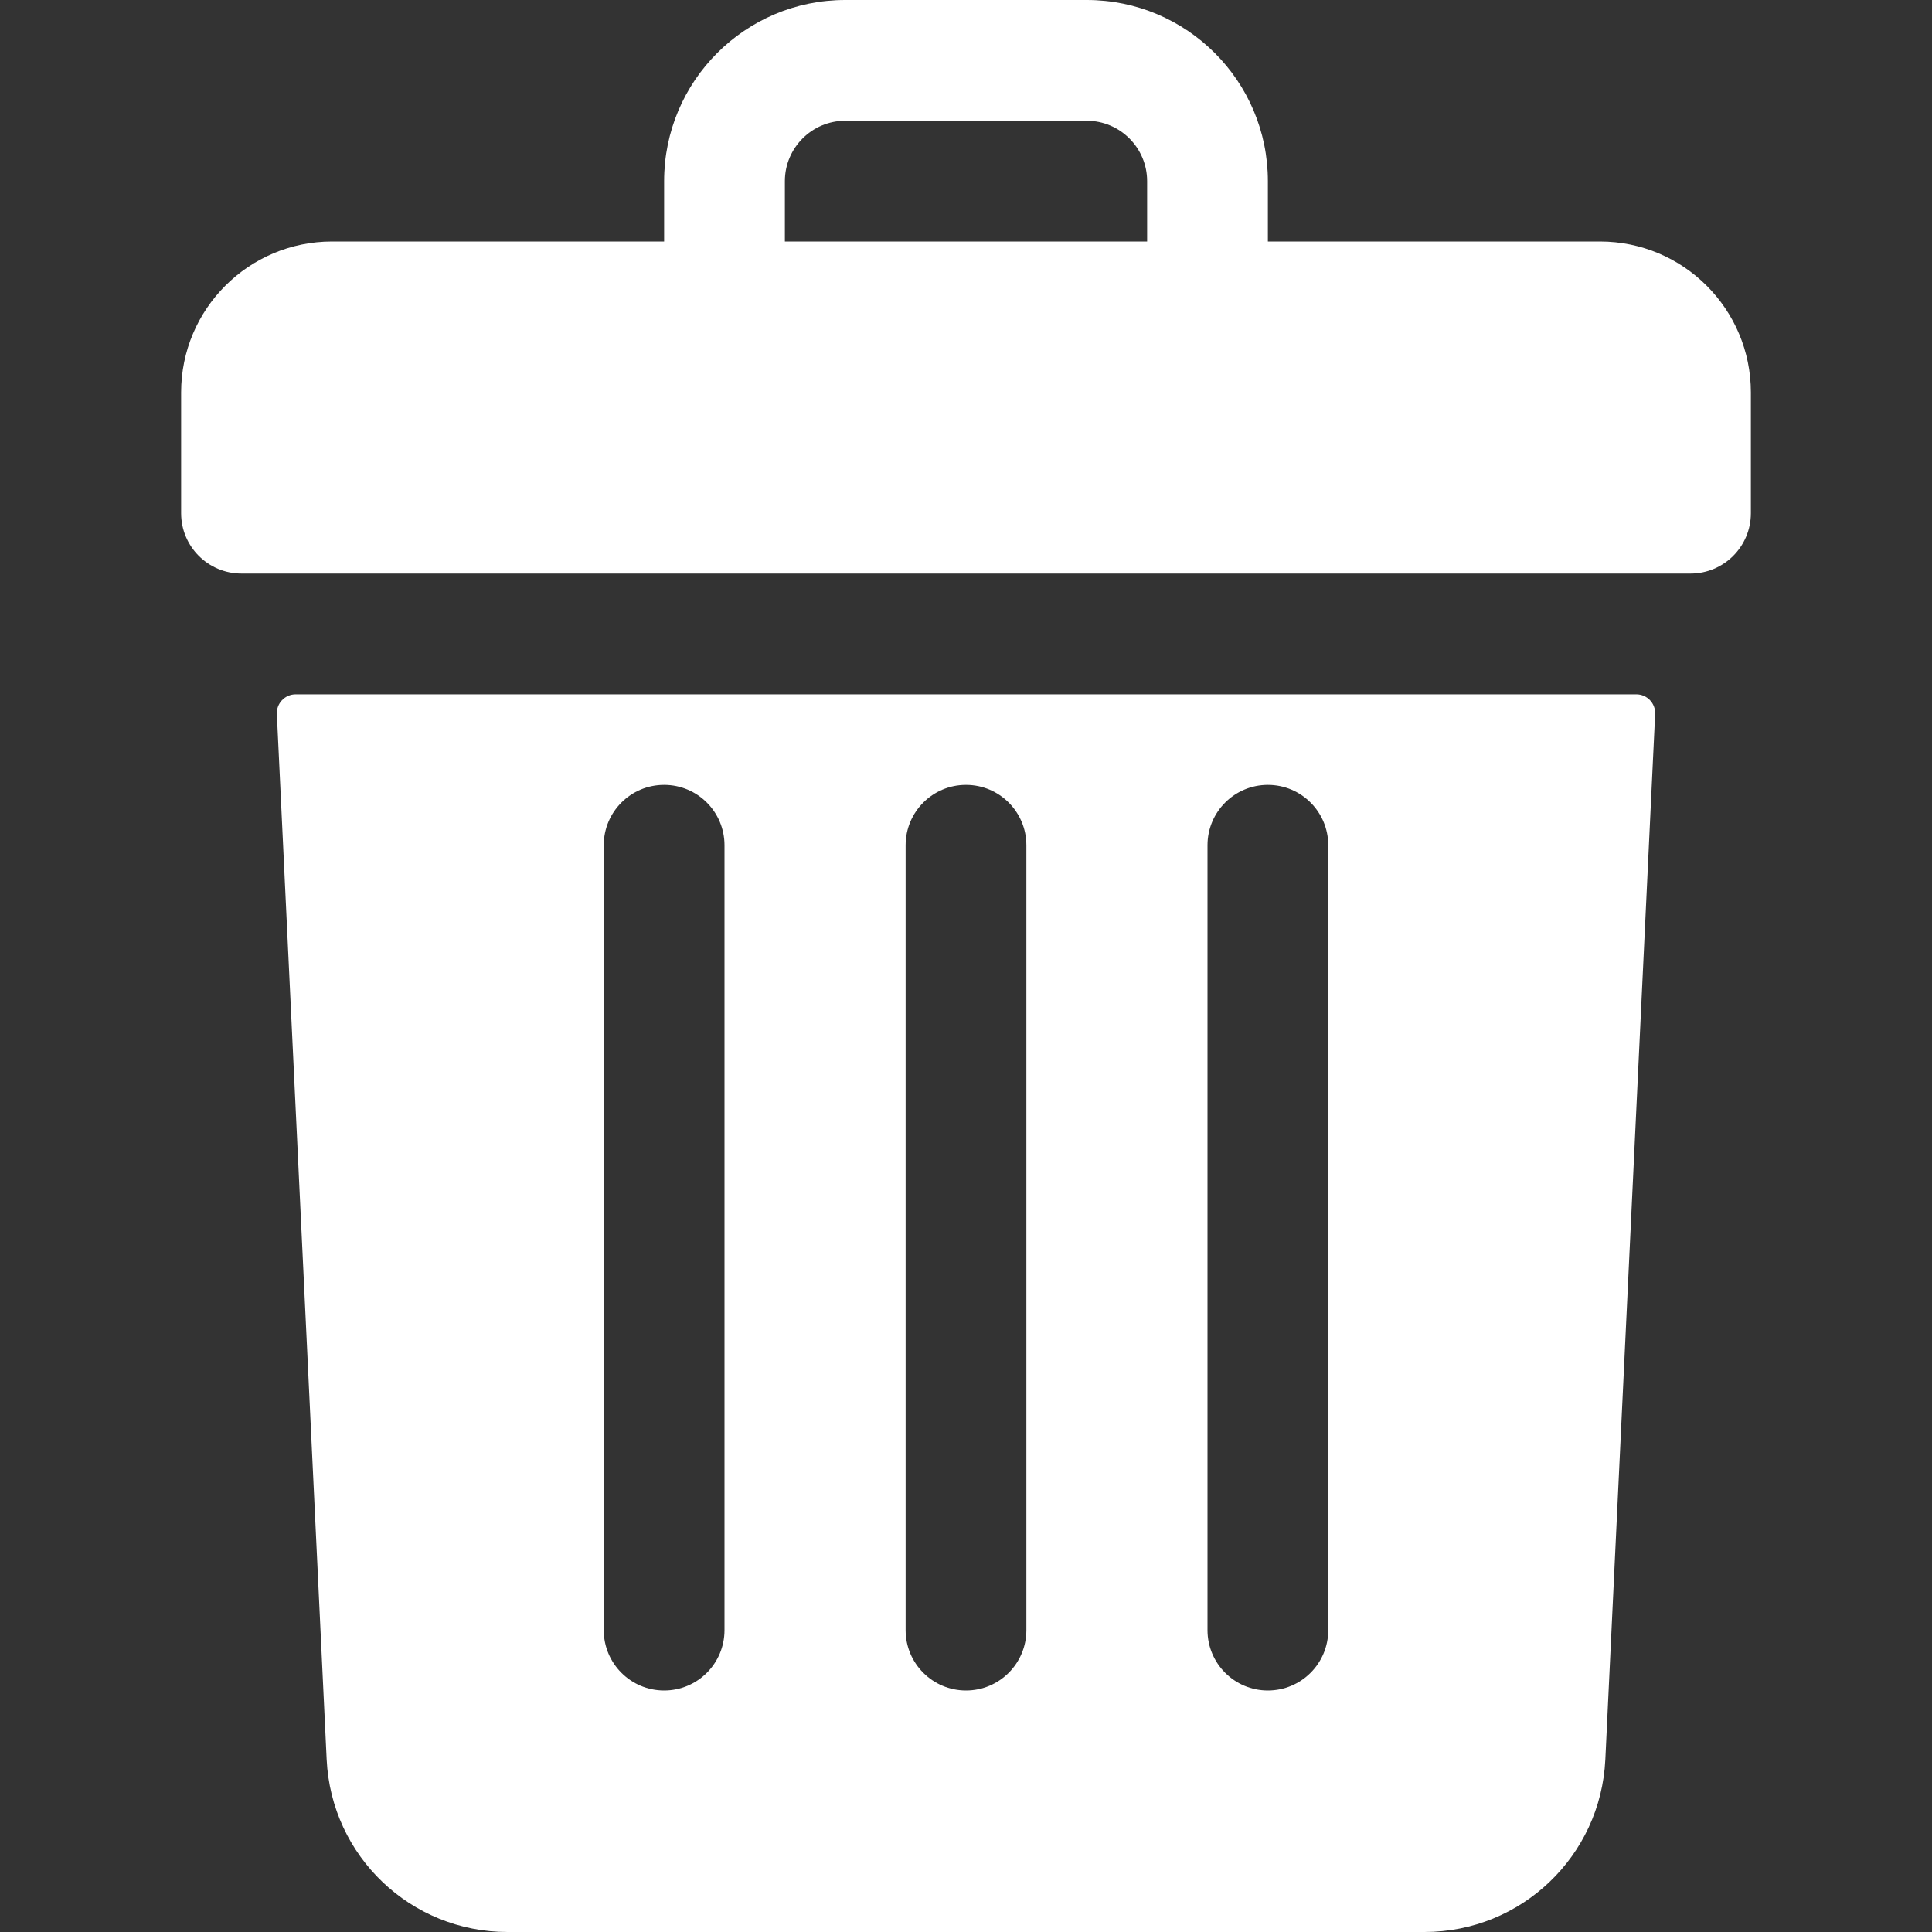<svg width="512" height="512" viewBox="0 0 512 512" fill="none" xmlns="http://www.w3.org/2000/svg">
<rect x="0" y="0" width="512" height="512" fill="#333333" stroke="none"/>
<path d="M424 64H336V48C336 21.49 314.51 0 288 0H224C197.49 0 176 21.49 176 48V64H88C65.909 64 48 81.909 48 104V136C48 144.837 55.163 152 64 152H448C456.837 152 464 144.837 464 136V104C464 81.909 446.091 64 424 64ZM208 48C208 39.18 215.18 32 224 32H288C296.82 32 304 39.18 304 48V64H208V48Z" fill="white"/>
<path d="M78.364 184C75.509 184 73.234 186.386 73.37 189.238L86.57 466.28C87.79 491.92 108.85 512 134.51 512H377.49C403.15 512 424.21 491.92 425.43 466.28L438.63 189.238C438.766 186.386 436.491 184 433.636 184H78.364ZM320 224C320 215.16 327.16 208 336 208C344.84 208 352 215.16 352 224V432C352 440.84 344.84 448 336 448C327.16 448 320 440.84 320 432V224ZM240 224C240 215.16 247.16 208 256 208C264.84 208 272 215.16 272 224V432C272 440.84 264.84 448 256 448C247.16 448 240 440.84 240 432V224ZM160 224C160 215.16 167.16 208 176 208C184.84 208 192 215.16 192 224V432C192 440.84 184.84 448 176 448C167.16 448 160 440.84 160 432V224Z" fill="white"/>
</svg>
